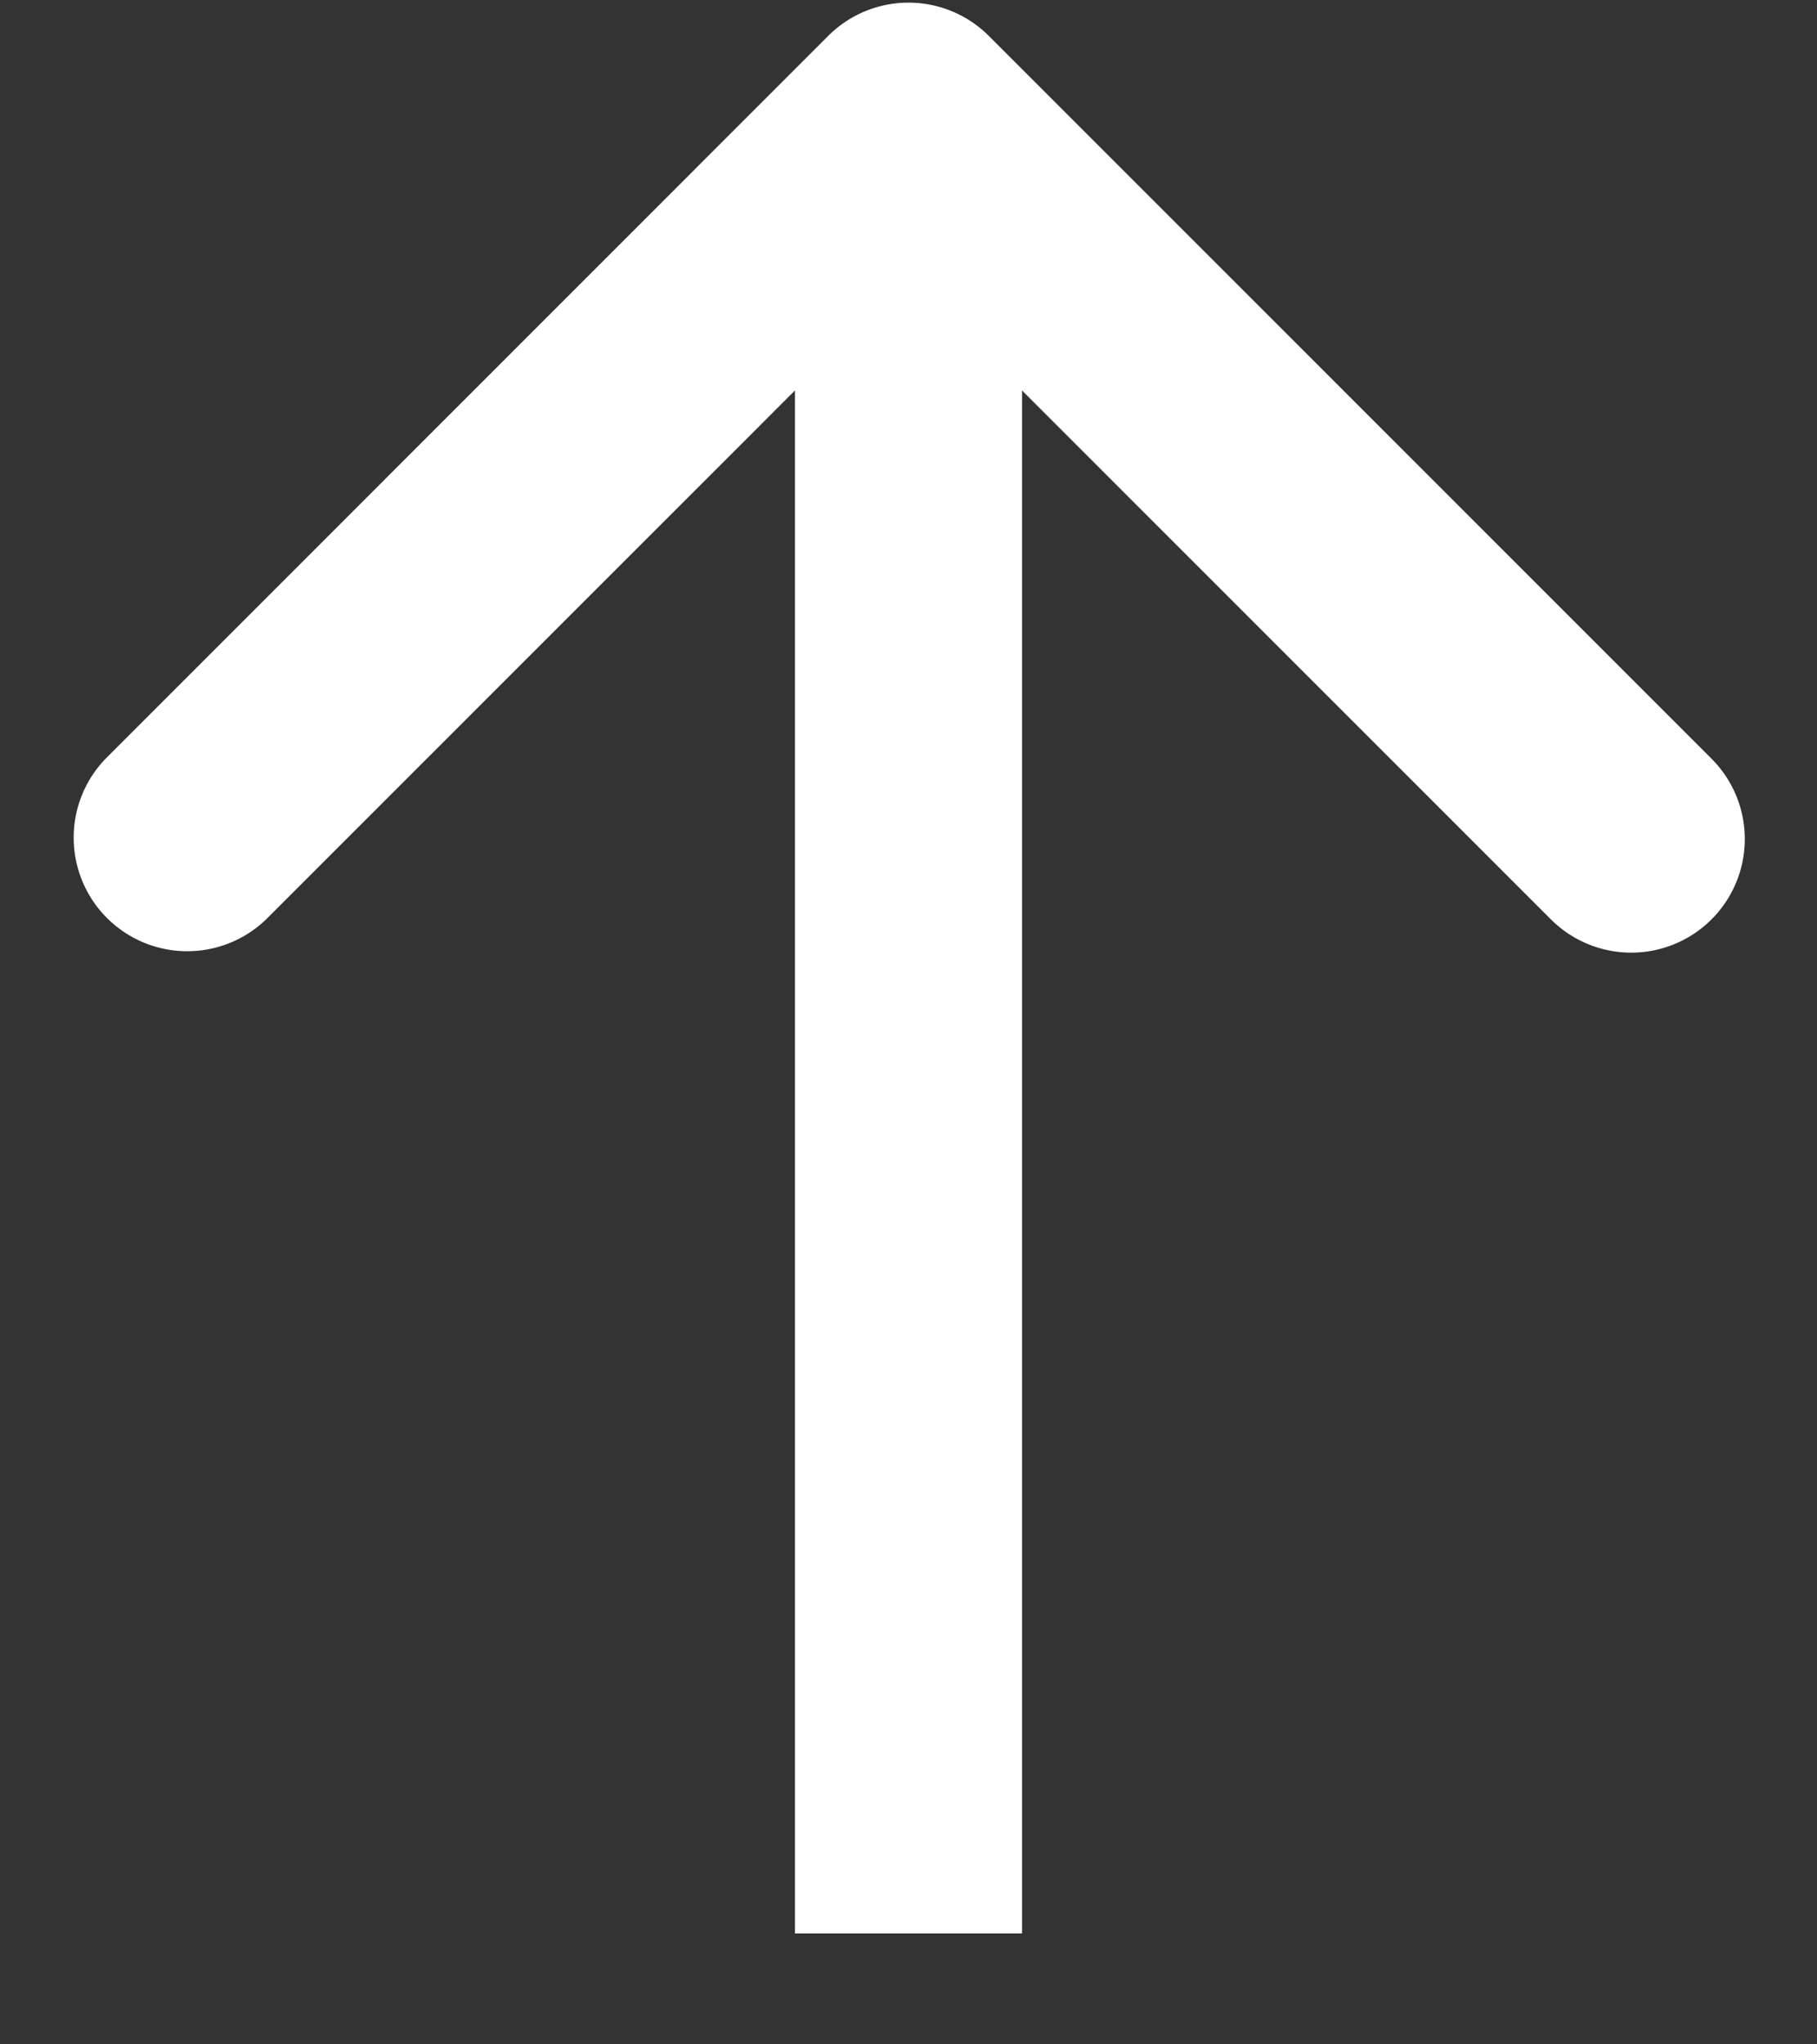 <svg width="16" height="18" fill="none" xmlns="http://www.w3.org/2000/svg"><rect width="100%" height="100%" fill="#333333" stroke="none"/><path d="M7.293.316a1 1 0 011.414 0l6.364 6.364a1 1 0 01-1.414 1.415L8 2.438 2.343 8.095A1 1 0 01.93 6.68L7.293.316zM7 17.023v-16h2v16H7z" fill="#fff"/></svg>